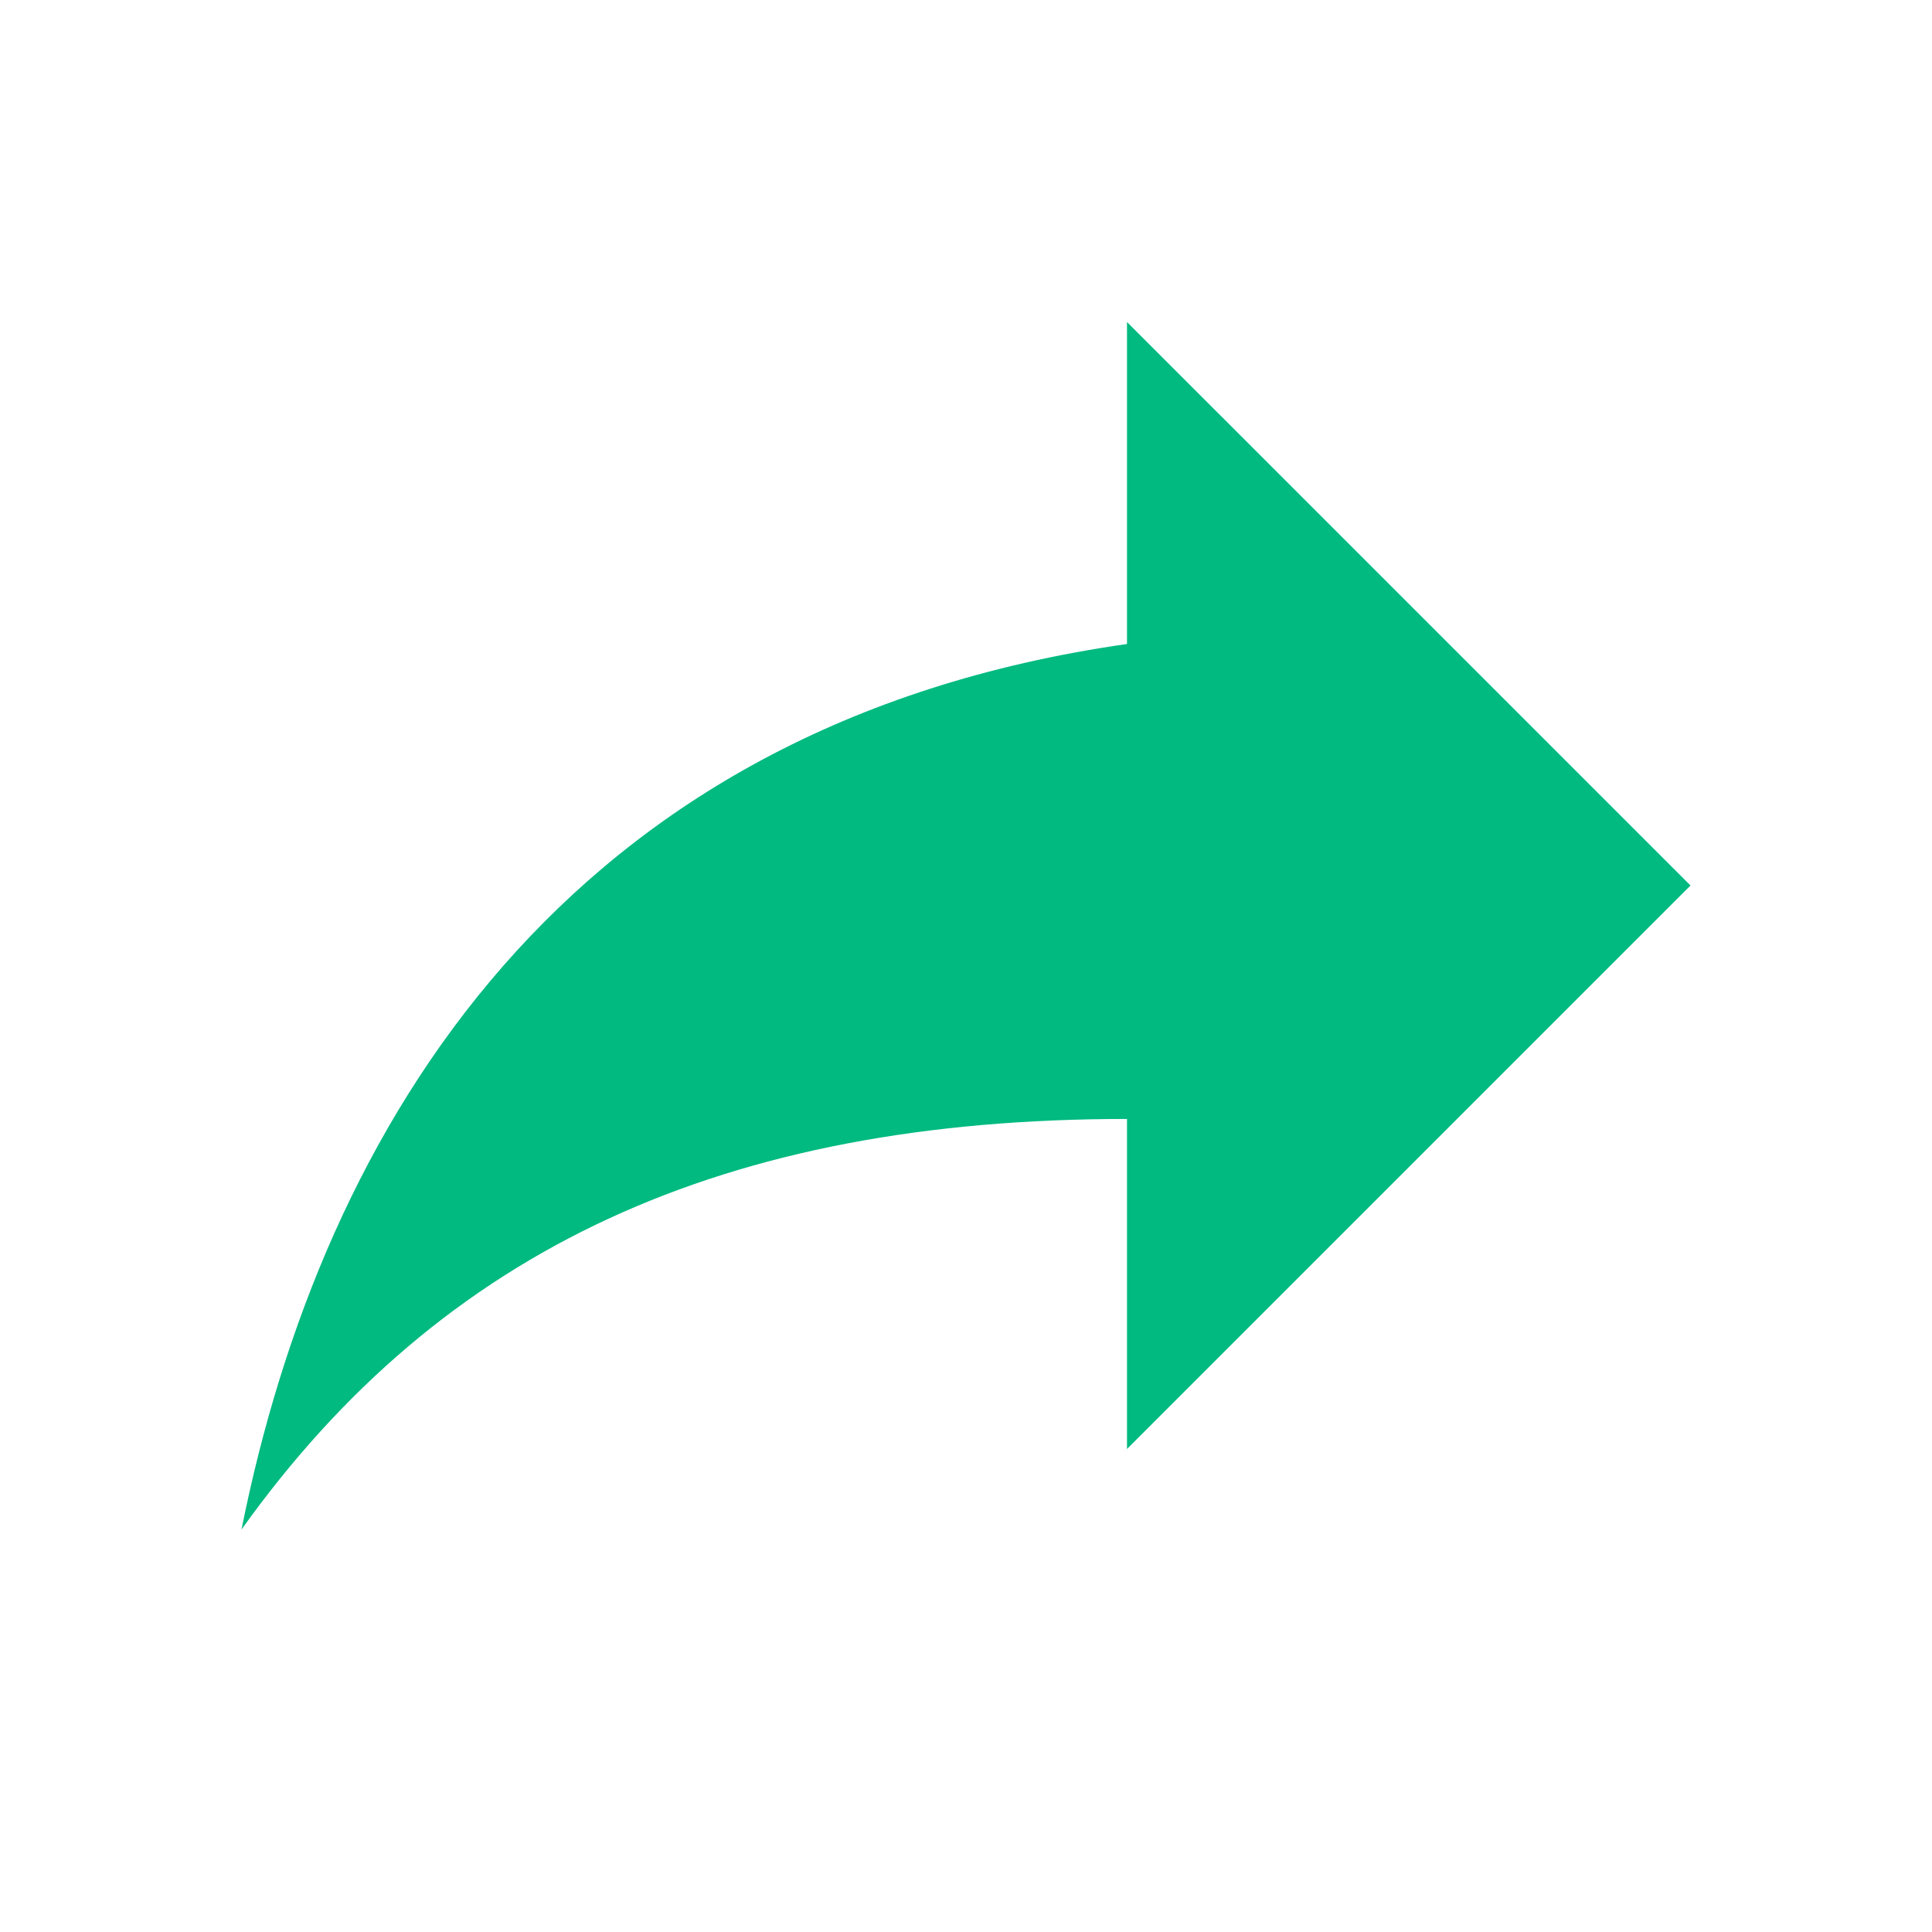 <?xml version="1.0" standalone="no"?><!DOCTYPE svg PUBLIC "-//W3C//DTD SVG 1.1//EN" "http://www.w3.org/Graphics/SVG/1.1/DTD/svg11.dtd"><svg t="1529315848422" class="icon" style="" viewBox="0 0 1024 1024" version="1.1" xmlns="http://www.w3.org/2000/svg" p-id="1783" xmlns:xlink="http://www.w3.org/1999/xlink" width="64" height="64"><defs><style type="text/css"></style></defs><path d="M896 469.333 597.333 170.667 597.333 341.333C298.667 384 170.667 597.333 128 810.667 234.667 661.333 384 593.067 597.333 593.067L597.333 768 896 469.333Z" p-id="1784" fill="#00ba80"></path></svg>